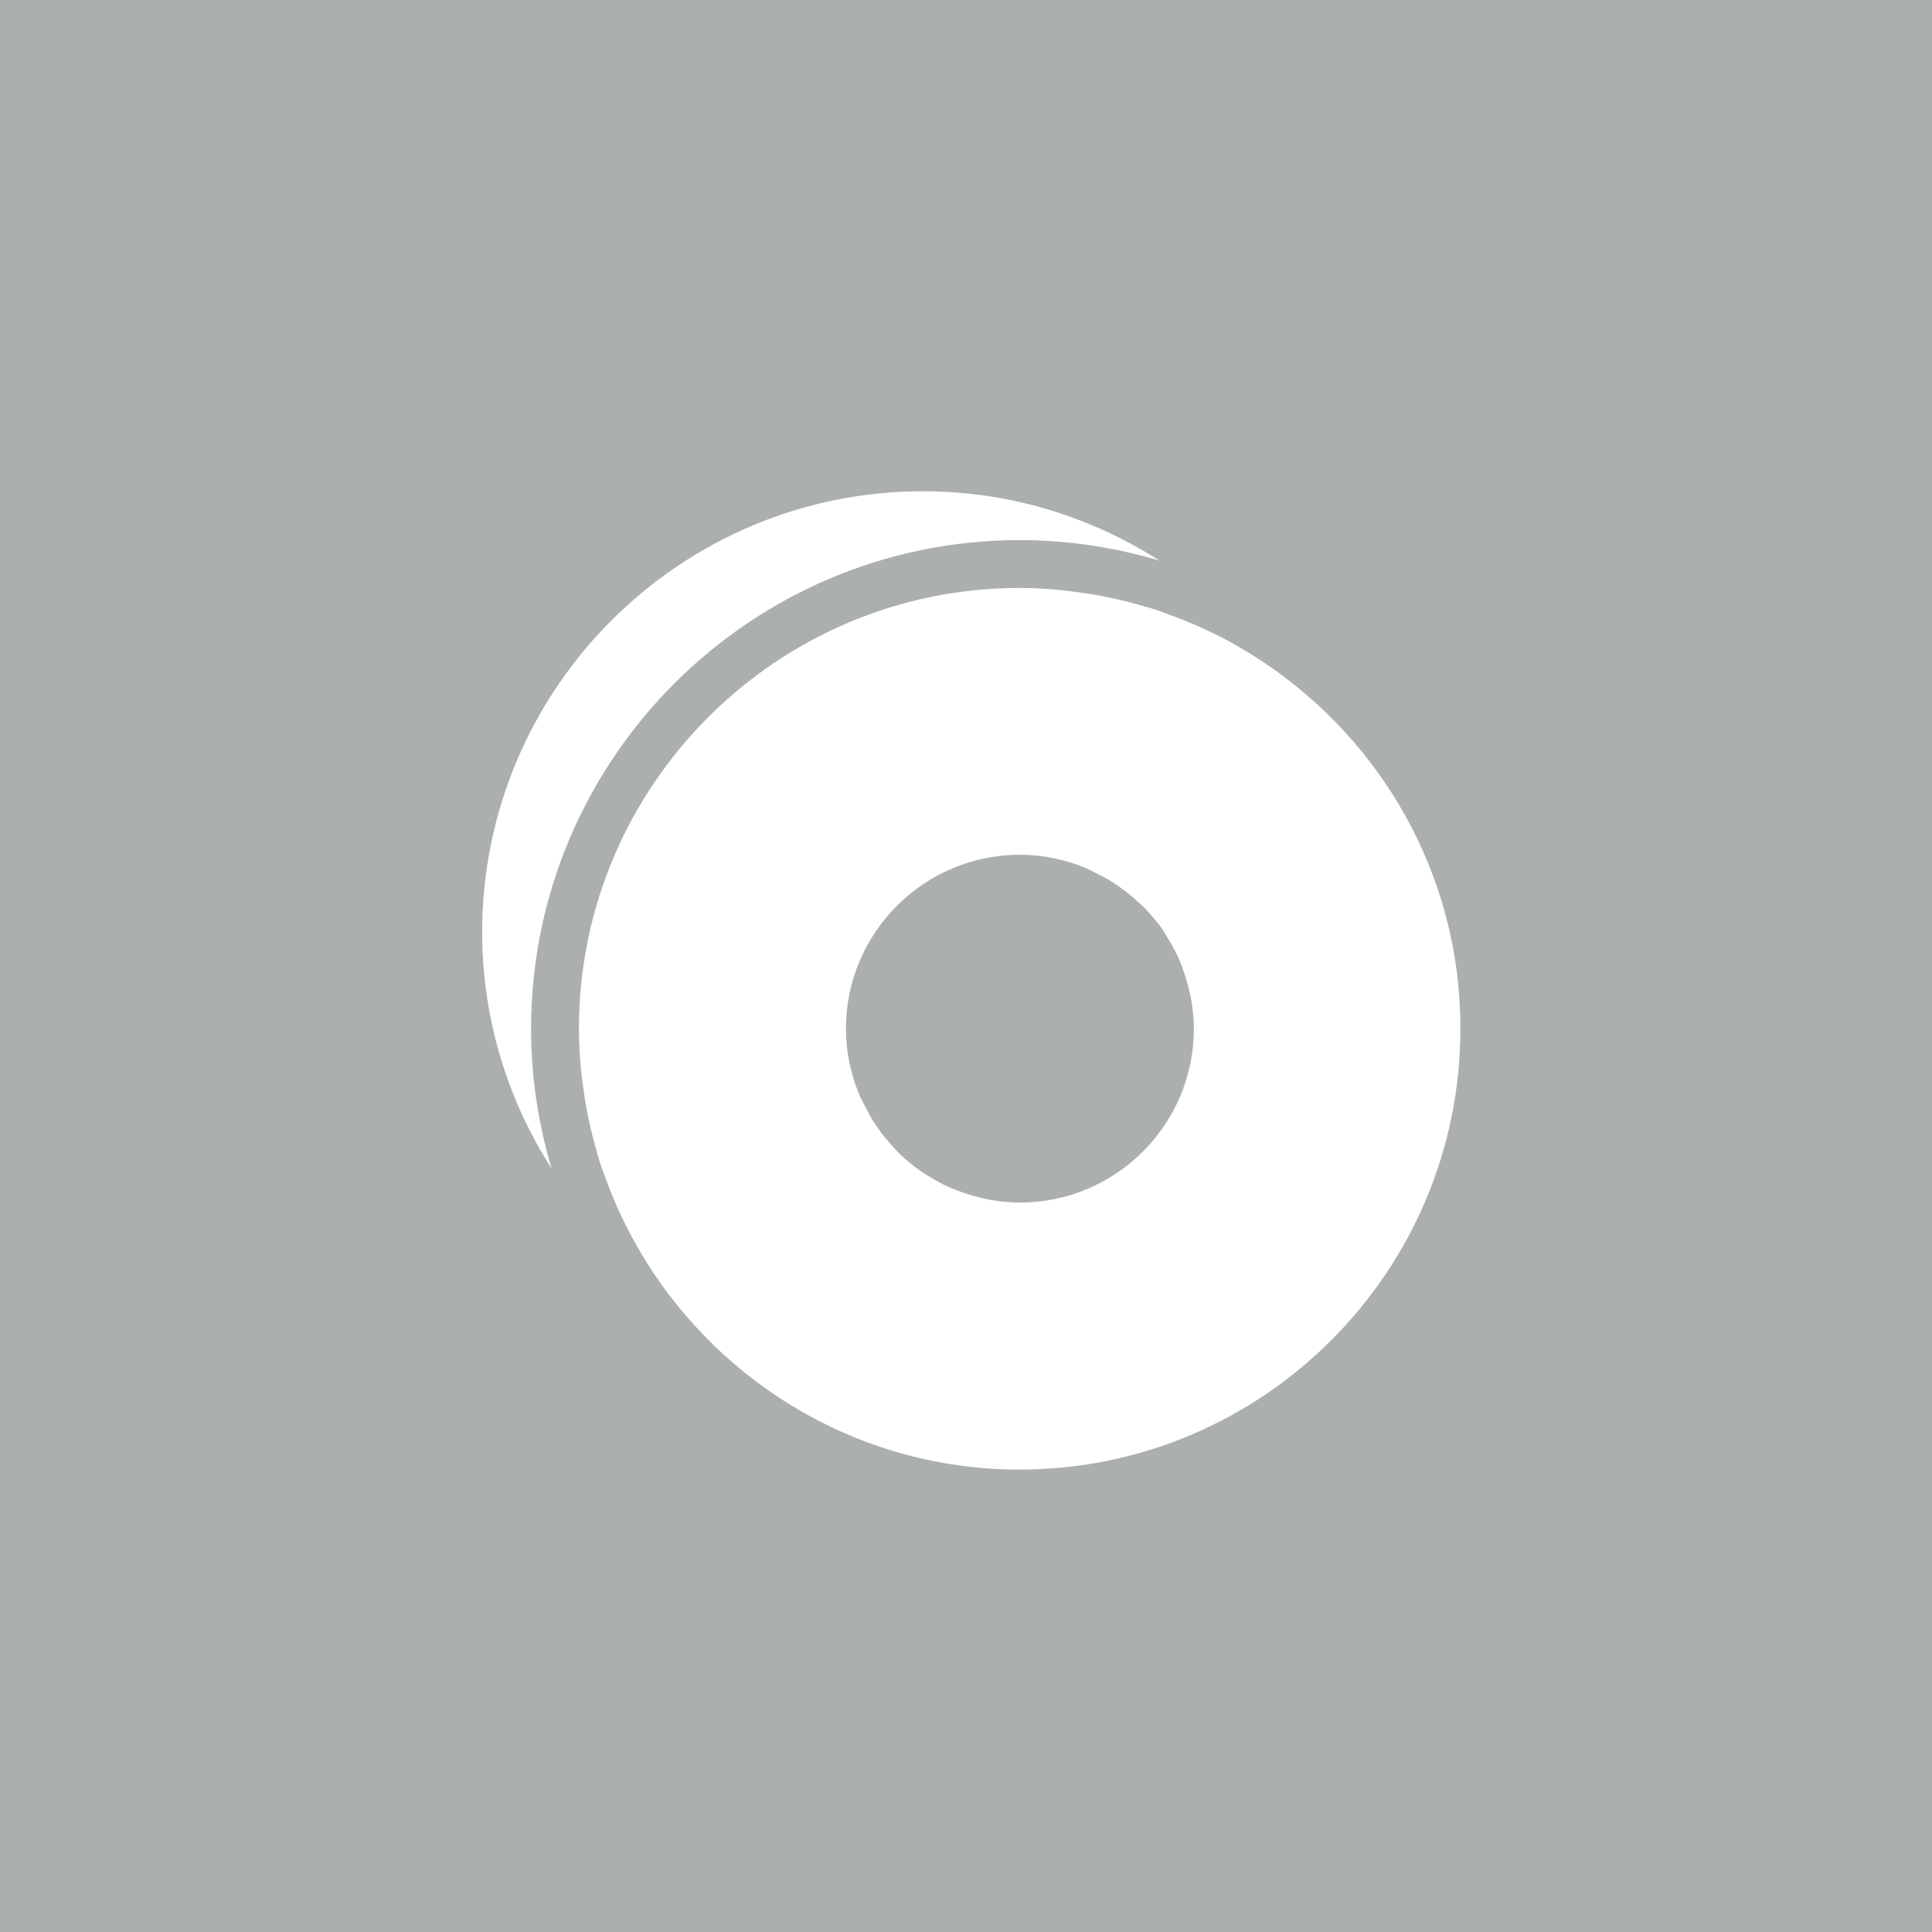 <?xml version="1.0" encoding="utf-8"?>
<!-- Generator: Adobe Illustrator 16.0.4, SVG Export Plug-In . SVG Version: 6.00 Build 0)  -->
<!DOCTYPE svg PUBLIC "-//W3C//DTD SVG 1.1//EN" "http://www.w3.org/Graphics/SVG/1.1/DTD/svg11.dtd">
<svg version="1.1" id="Layer_1" xmlns="http://www.w3.org/2000/svg" xmlns:xlink="http://www.w3.org/1999/xlink" x="0px" y="0px"
	 width="40px" height="40px" viewBox="0 0 40 40" enable-background="new 0 0 40 40" xml:space="preserve">
<g>
	<rect id="background_fixed_color_249_" fill="#ACAFB0" width="40" height="40"/>
	<g>
		<path fill="#FFFFFF" d="M26.482,13.936c-0.002-0.001-0.002-0.003-0.004-0.004c-0.01-0.007-0.02-0.013-0.028-0.02
			c-0.165-0.12-0.334-0.233-0.507-0.342c-0.039-0.024-0.08-0.048-0.118-0.072c-0.175-0.105-0.351-0.208-0.532-0.302
			c-0.018-0.009-0.034-0.016-0.052-0.025c-0.327-0.167-0.667-0.312-1.017-0.439c-0.094-0.034-0.186-0.071-0.279-0.103
			c-0.129-0.042-0.262-0.078-0.394-0.114c-0.14-0.039-0.28-0.076-0.423-0.109c-0.117-0.026-0.234-0.051-0.354-0.073
			c-0.174-0.032-0.35-0.058-0.526-0.081c-0.097-0.012-0.192-0.027-0.29-0.036c-0.279-0.026-0.561-0.043-0.848-0.043
			c-5.029,0-9.124,4.095-9.124,9.126c0,0.285,0.017,0.567,0.043,0.846c0.009,0.1,0.024,0.195,0.036,0.295
			c0.022,0.175,0.047,0.349,0.08,0.521c0.022,0.121,0.047,0.24,0.074,0.358c0.031,0.138,0.067,0.271,0.104,0.406
			c0.038,0.14,0.075,0.276,0.12,0.412c0.022,0.069,0.05,0.137,0.075,0.204c0.217,0.61,0.496,1.188,0.831,1.732
			c0.002,0.003,0.004,0.006,0.005,0.009c1.609,2.602,4.479,4.344,7.755,4.344c5.035,0,9.127-4.094,9.127-9.127
			C30.241,18.276,28.756,15.598,26.482,13.936z M21.113,24.898c-0.225,0-0.44-0.025-0.653-0.064
			c-0.068-0.014-0.134-0.031-0.201-0.048c-0.143-0.035-0.282-0.078-0.417-0.13c-0.072-0.027-0.145-0.055-0.214-0.086
			c-0.133-0.062-0.26-0.133-0.384-0.209c-0.069-0.043-0.14-0.082-0.206-0.131c-0.141-0.1-0.273-0.209-0.398-0.328
			c-0.074-0.069-0.141-0.147-0.209-0.225c-0.065-0.072-0.128-0.148-0.187-0.227c-0.066-0.09-0.13-0.18-0.188-0.274
			c-0.047-0.077-0.088-0.159-0.13-0.239c-0.052-0.101-0.106-0.198-0.148-0.304c0,0,0,0-0.001-0.001
			c-0.166-0.412-0.263-0.861-0.263-1.333c0-1.986,1.615-3.602,3.601-3.602c0.475,0,0.926,0.097,1.341,0.265
			c0.091,0.037,0.175,0.084,0.262,0.128c0.099,0.049,0.197,0.1,0.29,0.158c0.085,0.053,0.167,0.11,0.247,0.169
			c0.091,0.067,0.177,0.139,0.261,0.214c0.066,0.061,0.137,0.12,0.199,0.186c0.133,0.14,0.258,0.287,0.368,0.446
			c0.032,0.047,0.058,0.099,0.087,0.147c0.08,0.13,0.156,0.265,0.221,0.406c0.03,0.067,0.057,0.137,0.084,0.207
			c0.051,0.138,0.096,0.279,0.131,0.424c0.017,0.065,0.035,0.131,0.047,0.198c0.039,0.213,0.065,0.431,0.065,0.653
			C24.716,23.287,23.102,24.898,21.113,24.898z"/>
		<path fill="#FFFFFF" d="M21.113,11.182c1.009,0,1.979,0.153,2.896,0.427c-1.417-0.907-3.097-1.438-4.901-1.438
			c-5.031,0-9.125,4.091-9.125,9.127c0,1.802,0.531,3.481,1.439,4.899c-0.275-0.92-0.427-1.889-0.427-2.896
			C10.996,15.722,15.535,11.182,21.113,11.182z"/>
	</g>
</g>
</svg>
